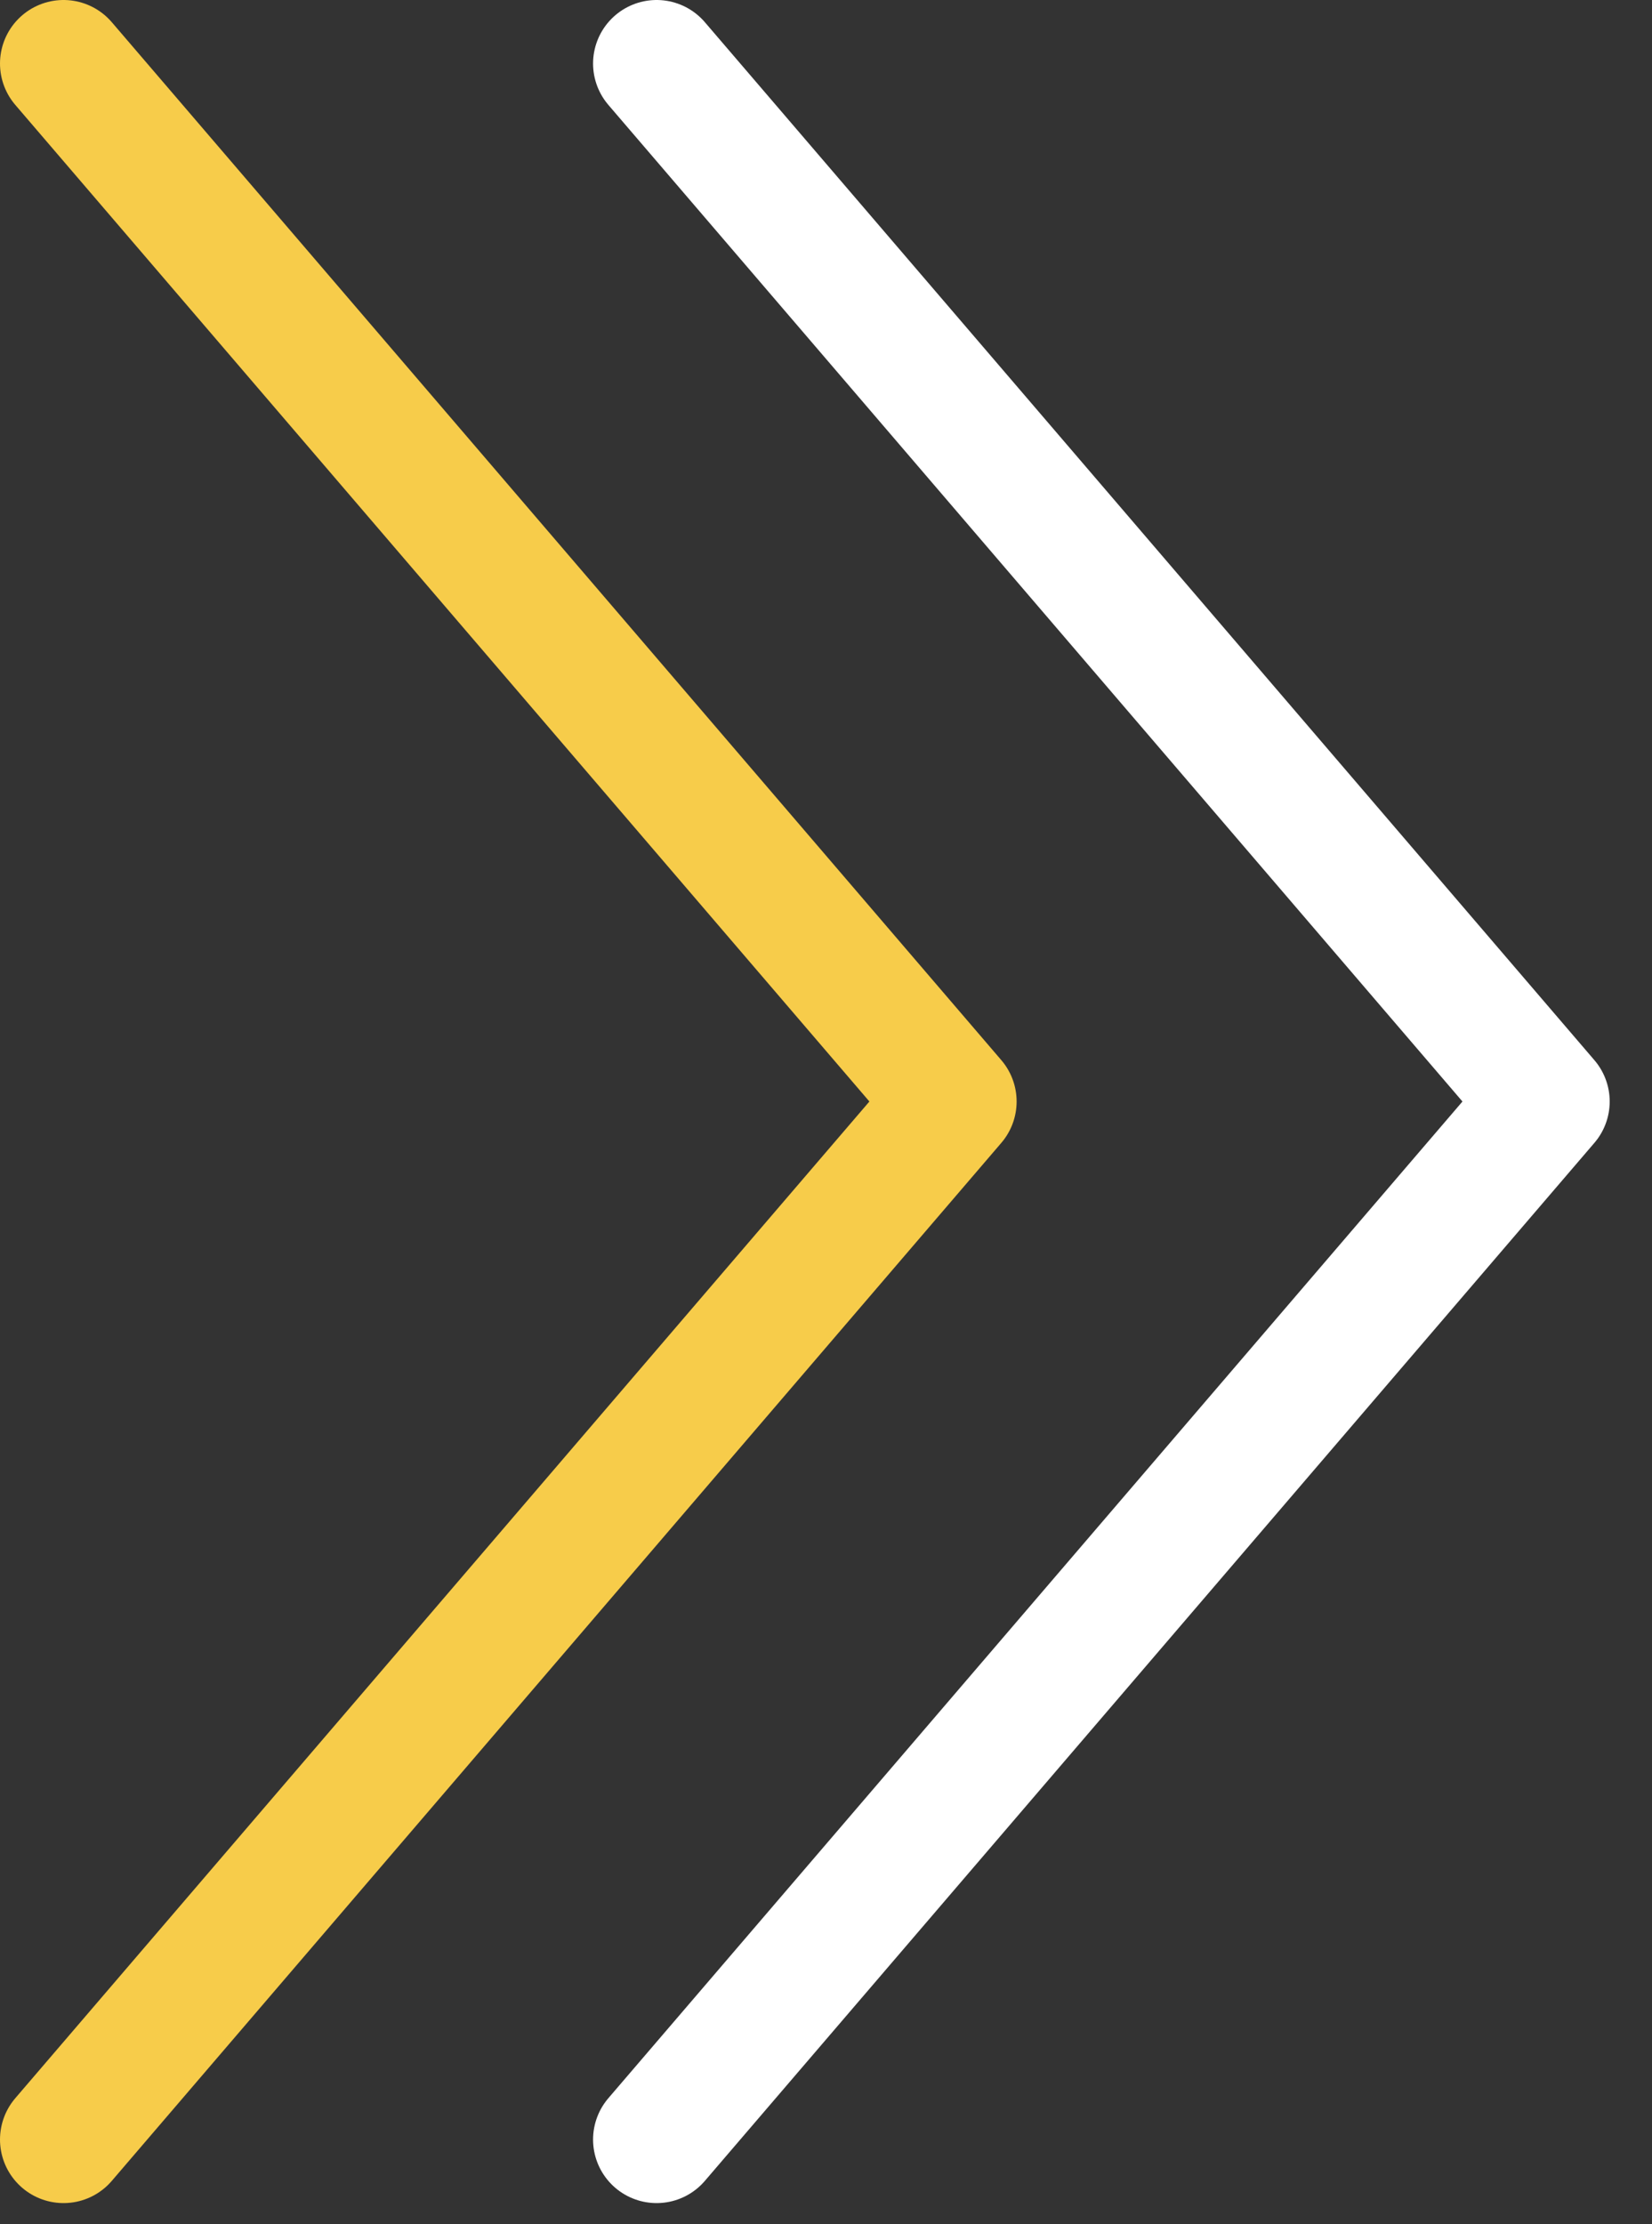 <svg width="26" height="35" viewBox="0 0 26 35" fill="none" xmlns="http://www.w3.org/2000/svg">
<rect x="0" y="0" width="26" height="35" fill="#333333" stroke="none"/>
<path d="M10.334 33.667L24.334 17.333L10.334 1" stroke="white" stroke-width="2" stroke-linecap="round" stroke-linejoin="round"/>
<path d="M1 33.667L15 17.333L1 1" stroke="#F7CC4A" stroke-width="2" stroke-linecap="round" stroke-linejoin="round"/>
</svg>
